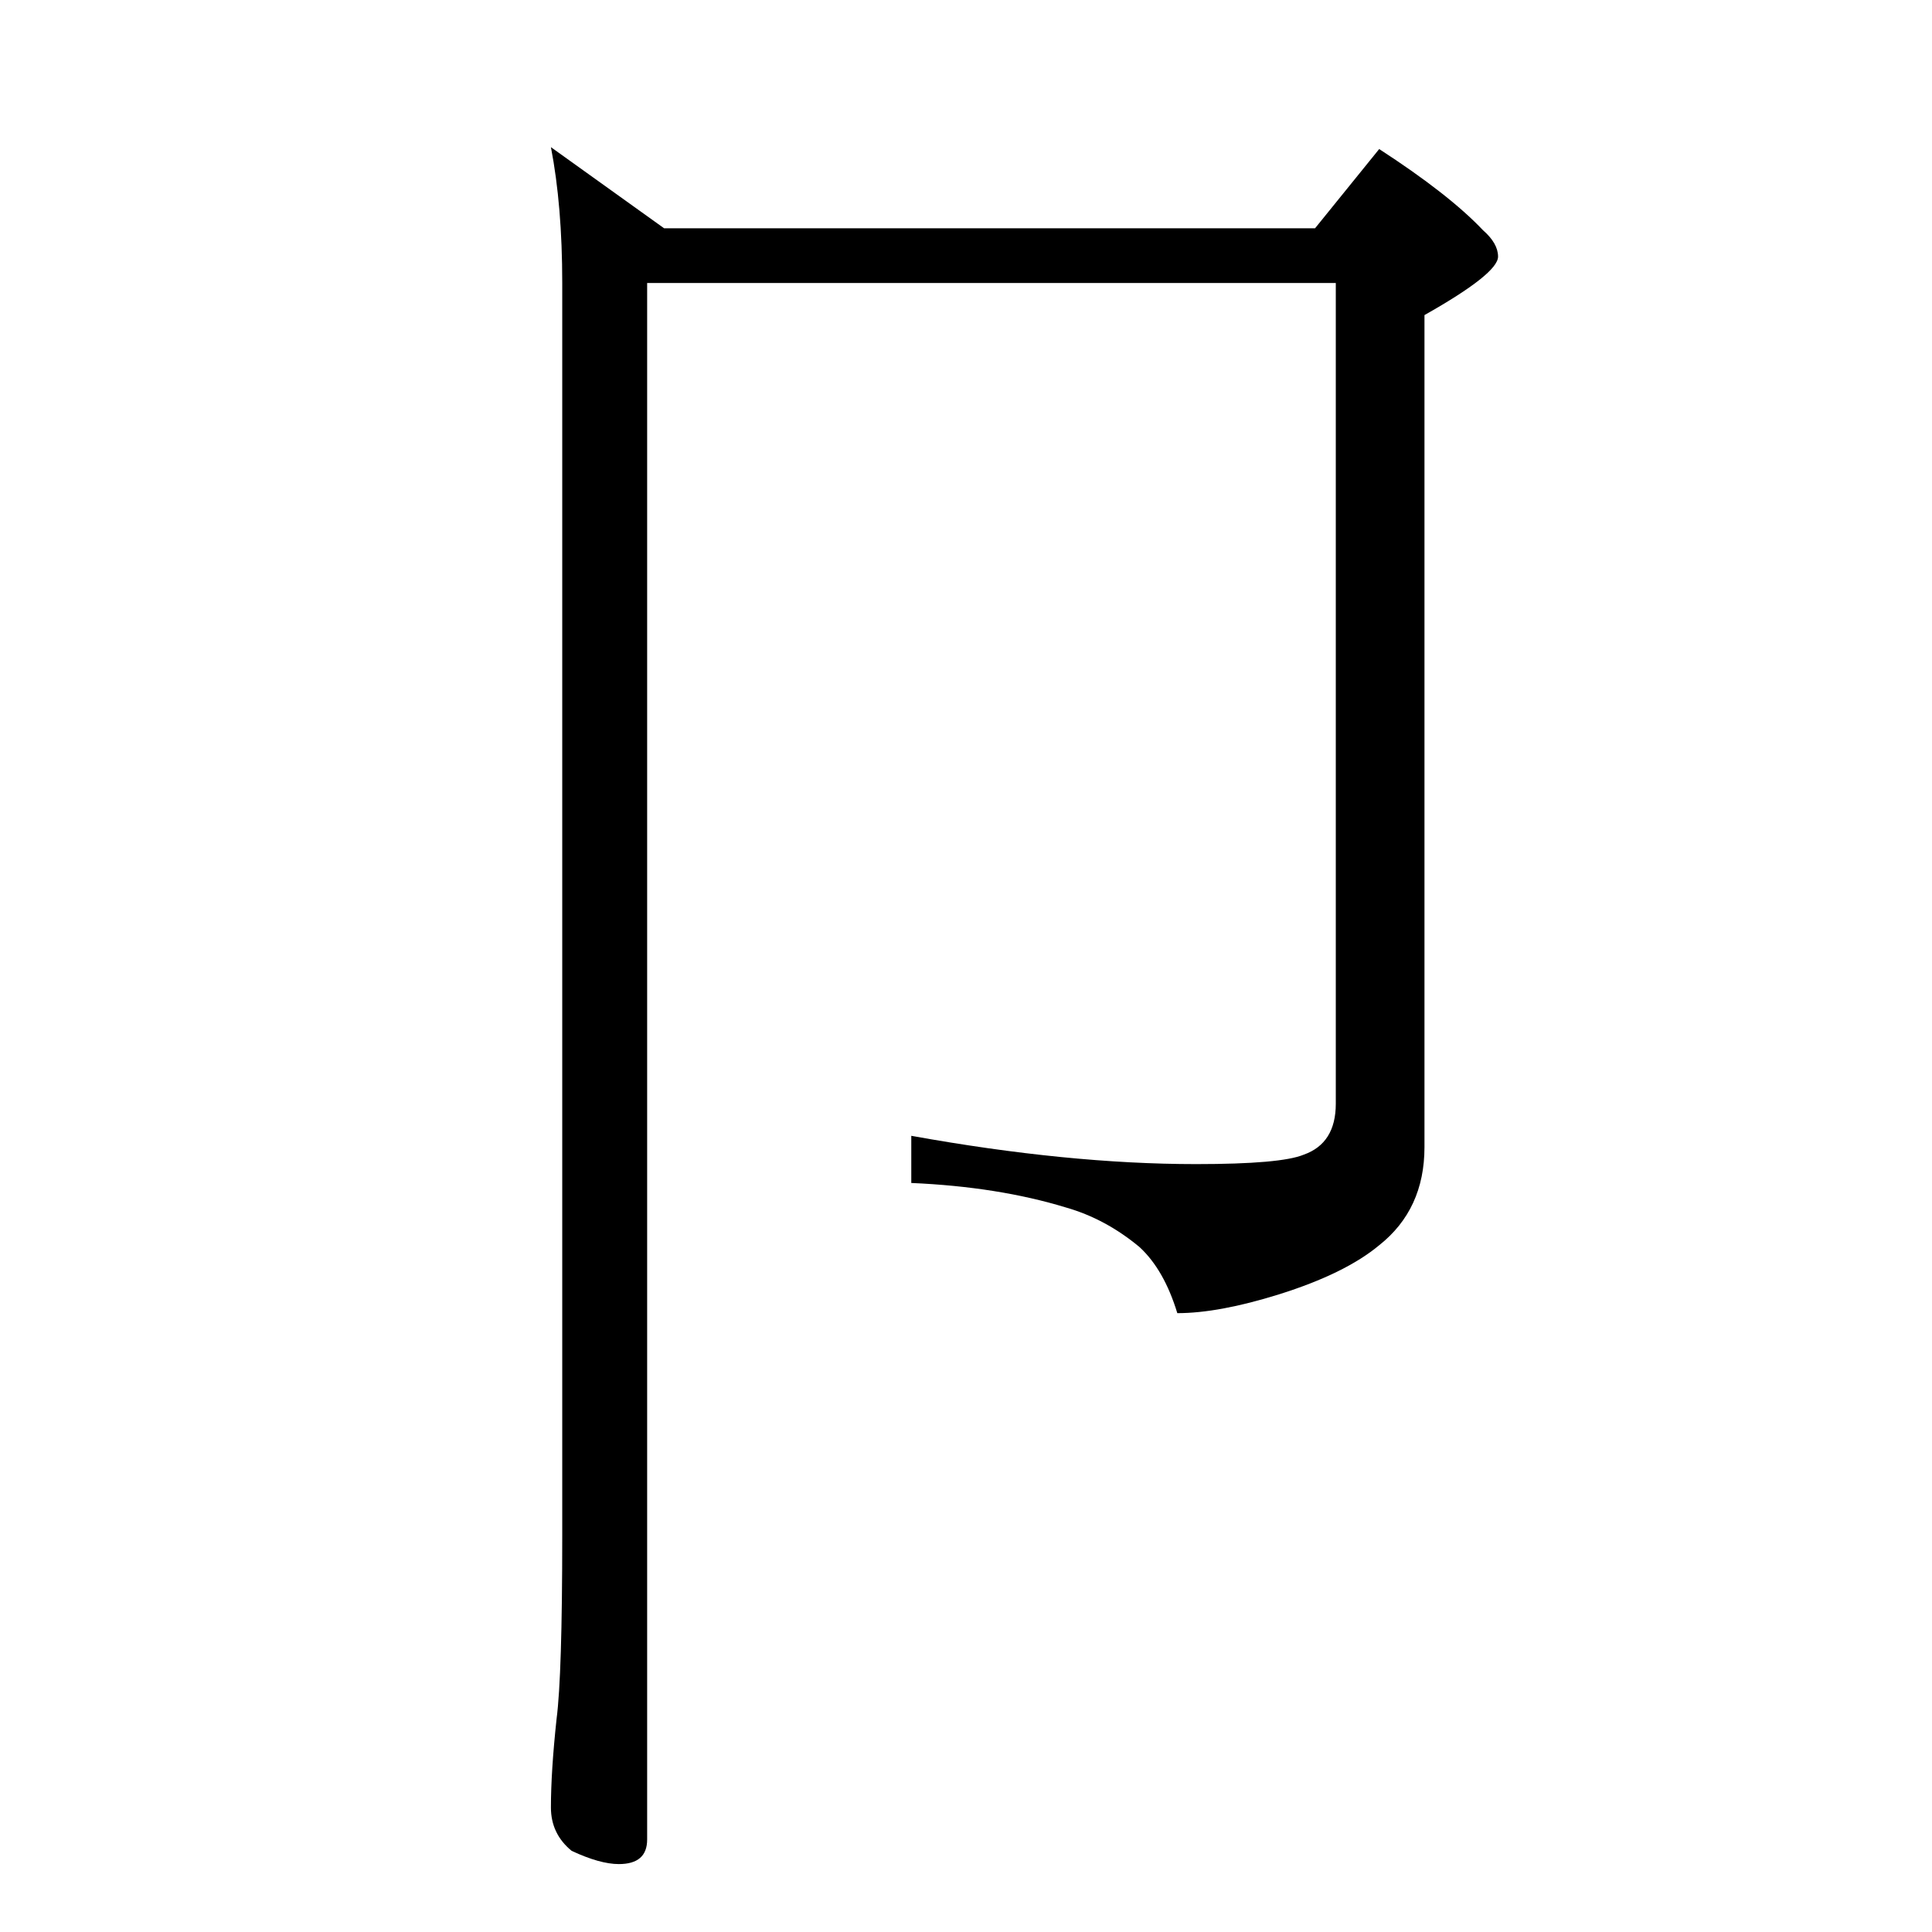 <?xml version="1.0" standalone="no"?>
<!DOCTYPE svg PUBLIC "-//W3C//DTD SVG 1.1//EN" "http://www.w3.org/Graphics/SVG/1.1/DTD/svg11.dtd" >
<svg xmlns="http://www.w3.org/2000/svg" xmlns:xlink="http://www.w3.org/1999/xlink" version="1.1" viewBox="0 -204 1024 1024">
  <g transform="matrix(1 0 0 -1 0 820)">
   <path fill="currentColor"
d="M697 903l34 42q37 -24 55 -43q8 -7 8 -14q0 -9 -39 -31v-441q0 -33 -24 -52q-18 -15 -53 -26q-32 -10 -54 -10q-7 23 -20 35q-18 15 -39 21q-36 11 -82 13v25q83 -15 151 -15q45 0 57 5q17 6 17 27v435h-365v-825q0 -13 -15 -13q-10 0 -25 7q-11 9 -11 23q0 19 3 47
q3 23 3 97v664q0 41 -6 72l60 -43h345z" />
  </g>

</svg>
